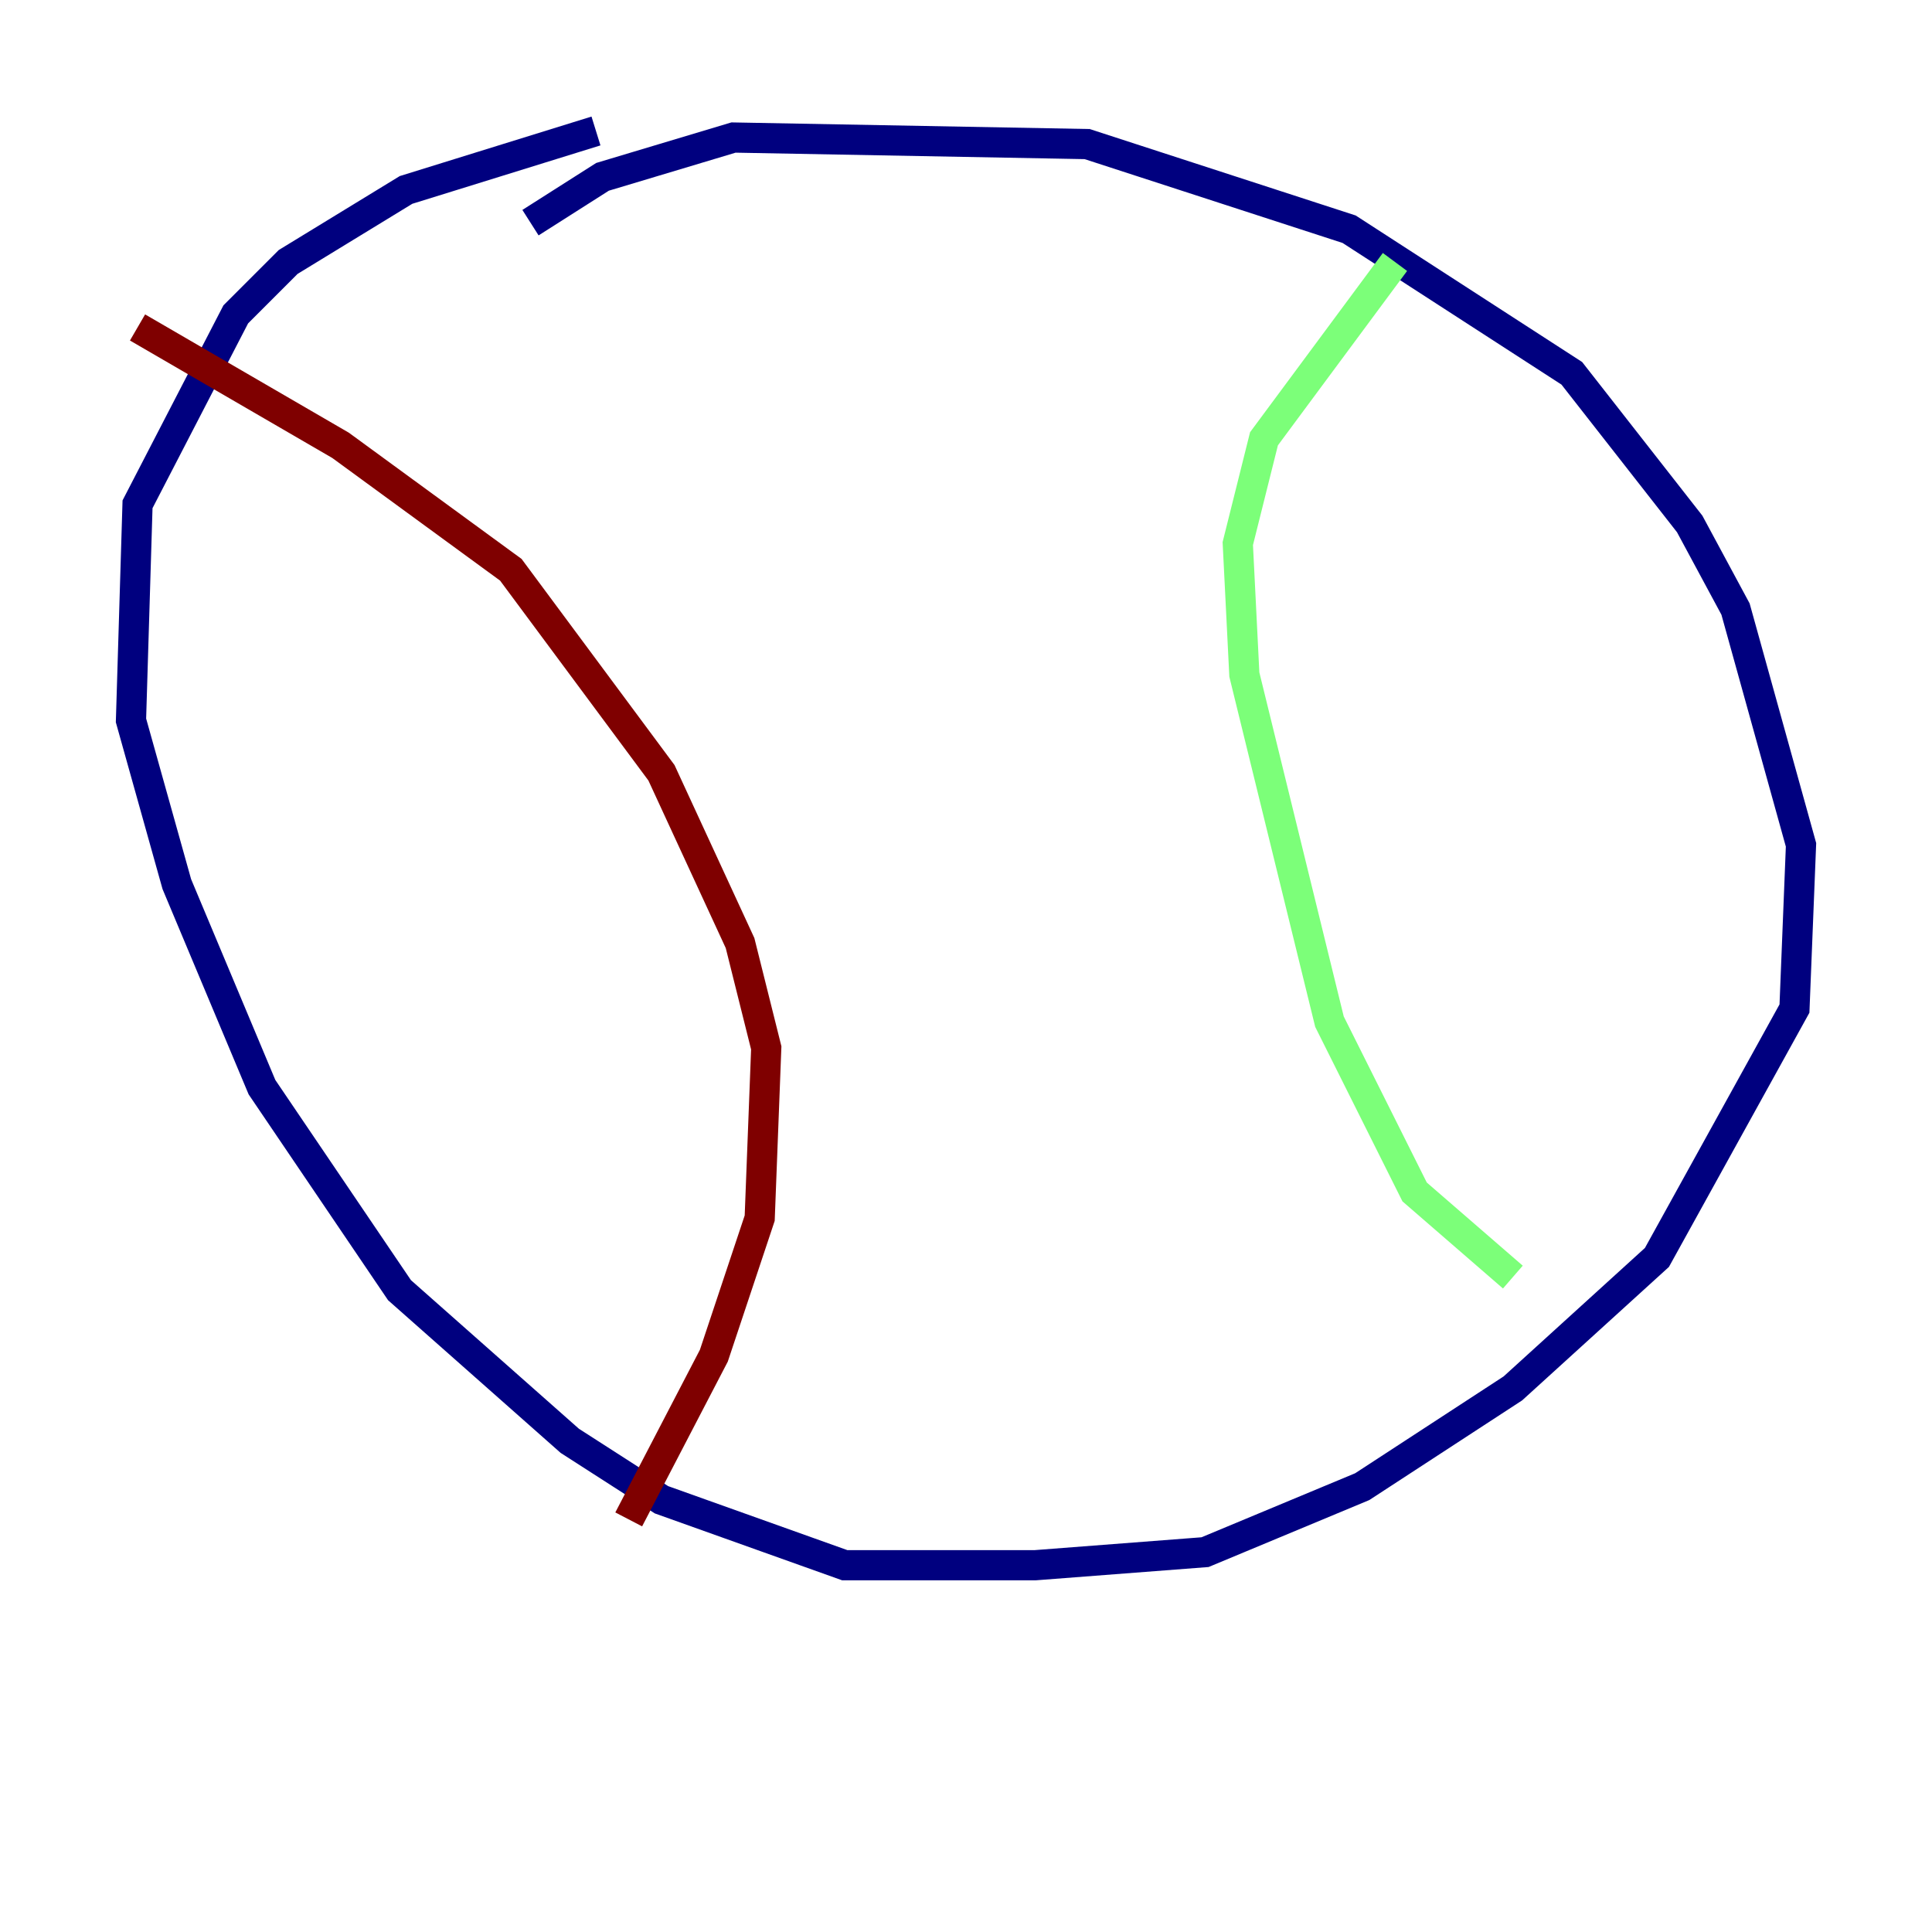 <?xml version="1.0" encoding="utf-8" ?>
<svg baseProfile="tiny" height="128" version="1.2" viewBox="0,0,128,128" width="128" xmlns="http://www.w3.org/2000/svg" xmlns:ev="http://www.w3.org/2001/xml-events" xmlns:xlink="http://www.w3.org/1999/xlink"><defs /><polyline fill="none" points="35.146,14.752 39.919,11.715 48.597,9.112 72.027,9.546 89.383,15.186 104.136,24.732 111.946,34.712 114.983,40.352 119.322,55.973 118.888,66.82 109.776,83.308 100.231,91.986 90.251,98.495 79.837,102.834 68.556,103.702 55.973,103.702 43.824,99.363 37.749,95.458 26.468,85.478 17.356,72.027 11.715,58.576 8.678,47.729 9.112,33.41 15.62,20.827 19.091,17.356 26.902,12.583 39.485,8.678" stroke="#00007f" stroke-width="2" /><polyline fill="none" points="92.42,17.356 83.742,29.071 82.007,36.014 82.441,44.691 88.081,67.688 93.722,78.969 100.231,84.61" stroke="#7cff79" stroke-width="2" /><polyline fill="none" points="9.112,21.695 22.563,29.505 33.844,37.749 43.824,51.2 49.031,62.481 50.766,69.424 50.332,80.705 47.295,89.817 41.654,100.664" stroke="#7f0000" stroke-width="2" /></svg>